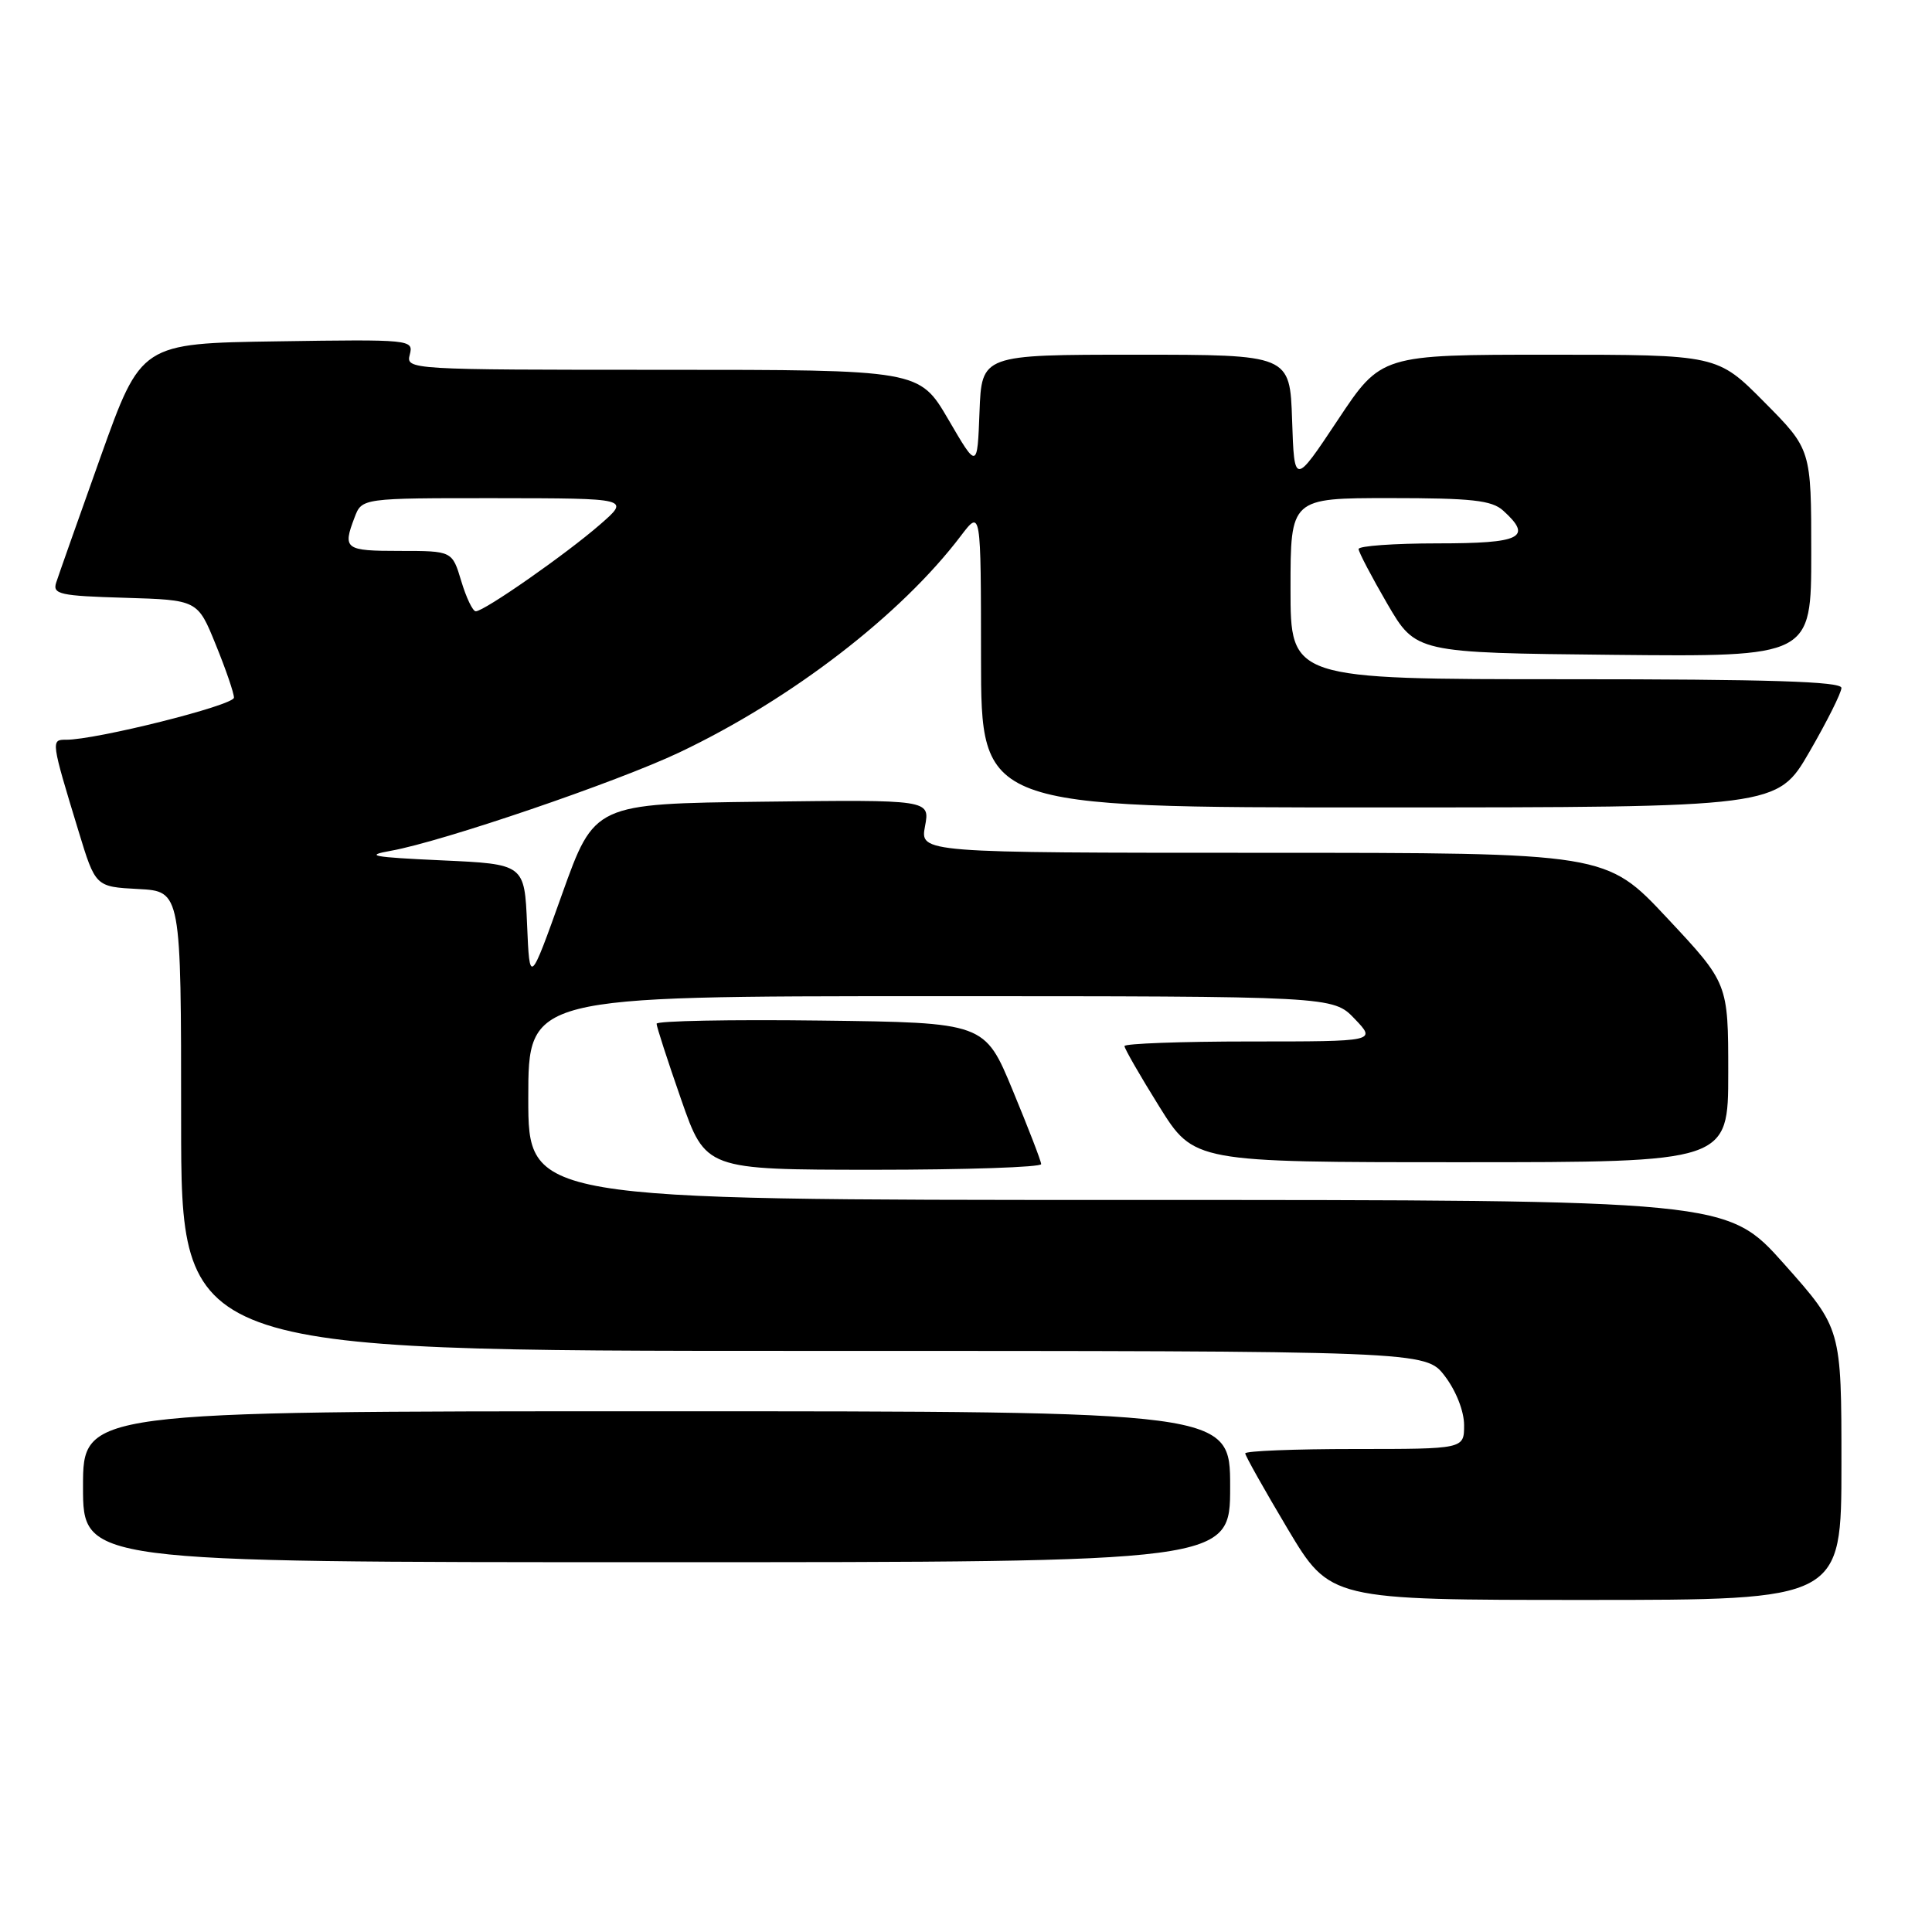 <?xml version="1.0" encoding="UTF-8" standalone="no"?>
<!DOCTYPE svg PUBLIC "-//W3C//DTD SVG 1.1//EN" "http://www.w3.org/Graphics/SVG/1.1/DTD/svg11.dtd" >
<svg xmlns="http://www.w3.org/2000/svg" xmlns:xlink="http://www.w3.org/1999/xlink" version="1.1" viewBox="0 0 256 256">
 <g >
 <path fill="currentColor"
d=" M 244.00 194.01 C 244.00 176.03 244.00 176.03 236.43 167.51 C 228.85 159.00 228.85 159.00 149.43 159.00 C 70.00 159.00 70.00 159.00 70.00 145.50 C 70.00 132.00 70.00 132.00 123.31 132.00 C 176.63 132.00 176.63 132.00 179.50 135.00 C 182.37 138.00 182.37 138.00 165.69 138.00 C 156.51 138.00 149.00 138.28 149.00 138.61 C 149.00 138.95 151.07 142.55 153.60 146.61 C 158.21 154.00 158.21 154.00 193.60 154.00 C 229.00 154.00 229.00 154.00 229.00 142.15 C 229.00 130.29 229.00 130.29 220.91 121.65 C 212.82 113.00 212.82 113.00 167.36 113.00 C 121.91 113.00 121.91 113.00 122.57 109.48 C 123.23 105.96 123.23 105.96 101.00 106.23 C 78.76 106.50 78.76 106.50 74.47 118.50 C 70.18 130.50 70.18 130.50 69.84 122.50 C 69.50 114.50 69.50 114.50 58.50 114.00 C 49.32 113.58 48.21 113.37 51.81 112.73 C 58.63 111.51 81.77 103.62 90.04 99.69 C 104.86 92.65 119.39 81.47 127.32 71.00 C 129.98 67.50 129.98 67.50 129.99 87.25 C 130.00 107.00 130.00 107.00 182.75 106.99 C 235.50 106.98 235.50 106.98 239.75 99.64 C 242.09 95.60 244.00 91.78 244.00 91.15 C 244.00 90.30 234.34 90.00 207.50 90.00 C 171.00 90.00 171.00 90.00 171.00 78.00 C 171.00 66.00 171.00 66.00 184.17 66.00 C 195.02 66.00 197.66 66.29 199.17 67.65 C 203.13 71.23 201.60 72.00 190.50 72.00 C 184.72 72.00 180.01 72.34 180.02 72.75 C 180.03 73.16 181.74 76.42 183.82 80.00 C 187.61 86.50 187.61 86.50 213.80 86.77 C 240.00 87.03 240.00 87.03 240.00 73.29 C 240.00 59.55 240.00 59.55 233.78 53.28 C 227.56 47.00 227.56 47.00 205.29 47.00 C 183.01 47.00 183.01 47.00 177.26 55.66 C 171.50 64.32 171.50 64.32 171.21 55.66 C 170.92 47.00 170.92 47.00 150.50 47.00 C 130.08 47.00 130.08 47.00 129.79 54.58 C 129.50 62.17 129.50 62.17 125.66 55.58 C 121.81 49.00 121.81 49.00 87.79 49.00 C 54.13 49.00 53.77 48.98 54.30 46.98 C 54.81 45.00 54.46 44.96 36.76 45.23 C 18.70 45.50 18.70 45.50 13.34 60.50 C 10.40 68.75 7.74 76.27 7.44 77.21 C 6.95 78.74 7.95 78.96 16.54 79.21 C 26.19 79.50 26.19 79.50 28.59 85.42 C 29.92 88.68 31.00 91.83 31.00 92.44 C 31.00 93.46 12.67 98.05 8.73 98.02 C 6.74 98.00 6.76 98.18 10.40 110.11 C 12.65 117.50 12.65 117.50 18.33 117.80 C 24.00 118.10 24.00 118.10 24.00 148.55 C 24.00 179.00 24.00 179.00 106.45 179.00 C 188.90 179.00 188.90 179.00 191.45 182.34 C 192.94 184.30 194.00 187.00 194.00 188.84 C 194.00 192.00 194.00 192.00 179.50 192.00 C 171.53 192.00 165.00 192.26 165.00 192.58 C 165.00 192.89 167.53 197.39 170.62 202.58 C 176.25 212.00 176.25 212.00 210.12 212.00 C 244.00 212.00 244.00 212.00 244.00 194.01 Z  M 163.00 197.00 C 163.00 187.00 163.00 187.00 87.00 187.00 C 11.00 187.00 11.00 187.00 11.00 197.00 C 11.00 207.00 11.00 207.00 87.00 207.00 C 163.00 207.00 163.00 207.00 163.00 197.00 Z  M 137.96 154.25 C 137.95 153.84 136.25 149.45 134.20 144.50 C 130.48 135.50 130.48 135.50 108.74 135.23 C 96.78 135.08 87.00 135.27 87.00 135.65 C 87.00 136.03 88.46 140.54 90.25 145.67 C 93.50 154.99 93.50 154.99 115.75 155.00 C 127.99 155.00 137.98 154.66 137.96 154.25 Z  M 61.12 77.00 C 59.92 73.00 59.92 73.00 52.96 73.00 C 45.70 73.00 45.38 72.76 46.98 68.57 C 47.95 66.00 47.95 66.00 65.73 66.01 C 83.50 66.03 83.50 66.03 79.50 69.51 C 75.00 73.43 64.16 81.00 63.04 81.00 C 62.64 81.00 61.78 79.20 61.12 77.00 Z "/>
</g>
</svg>
